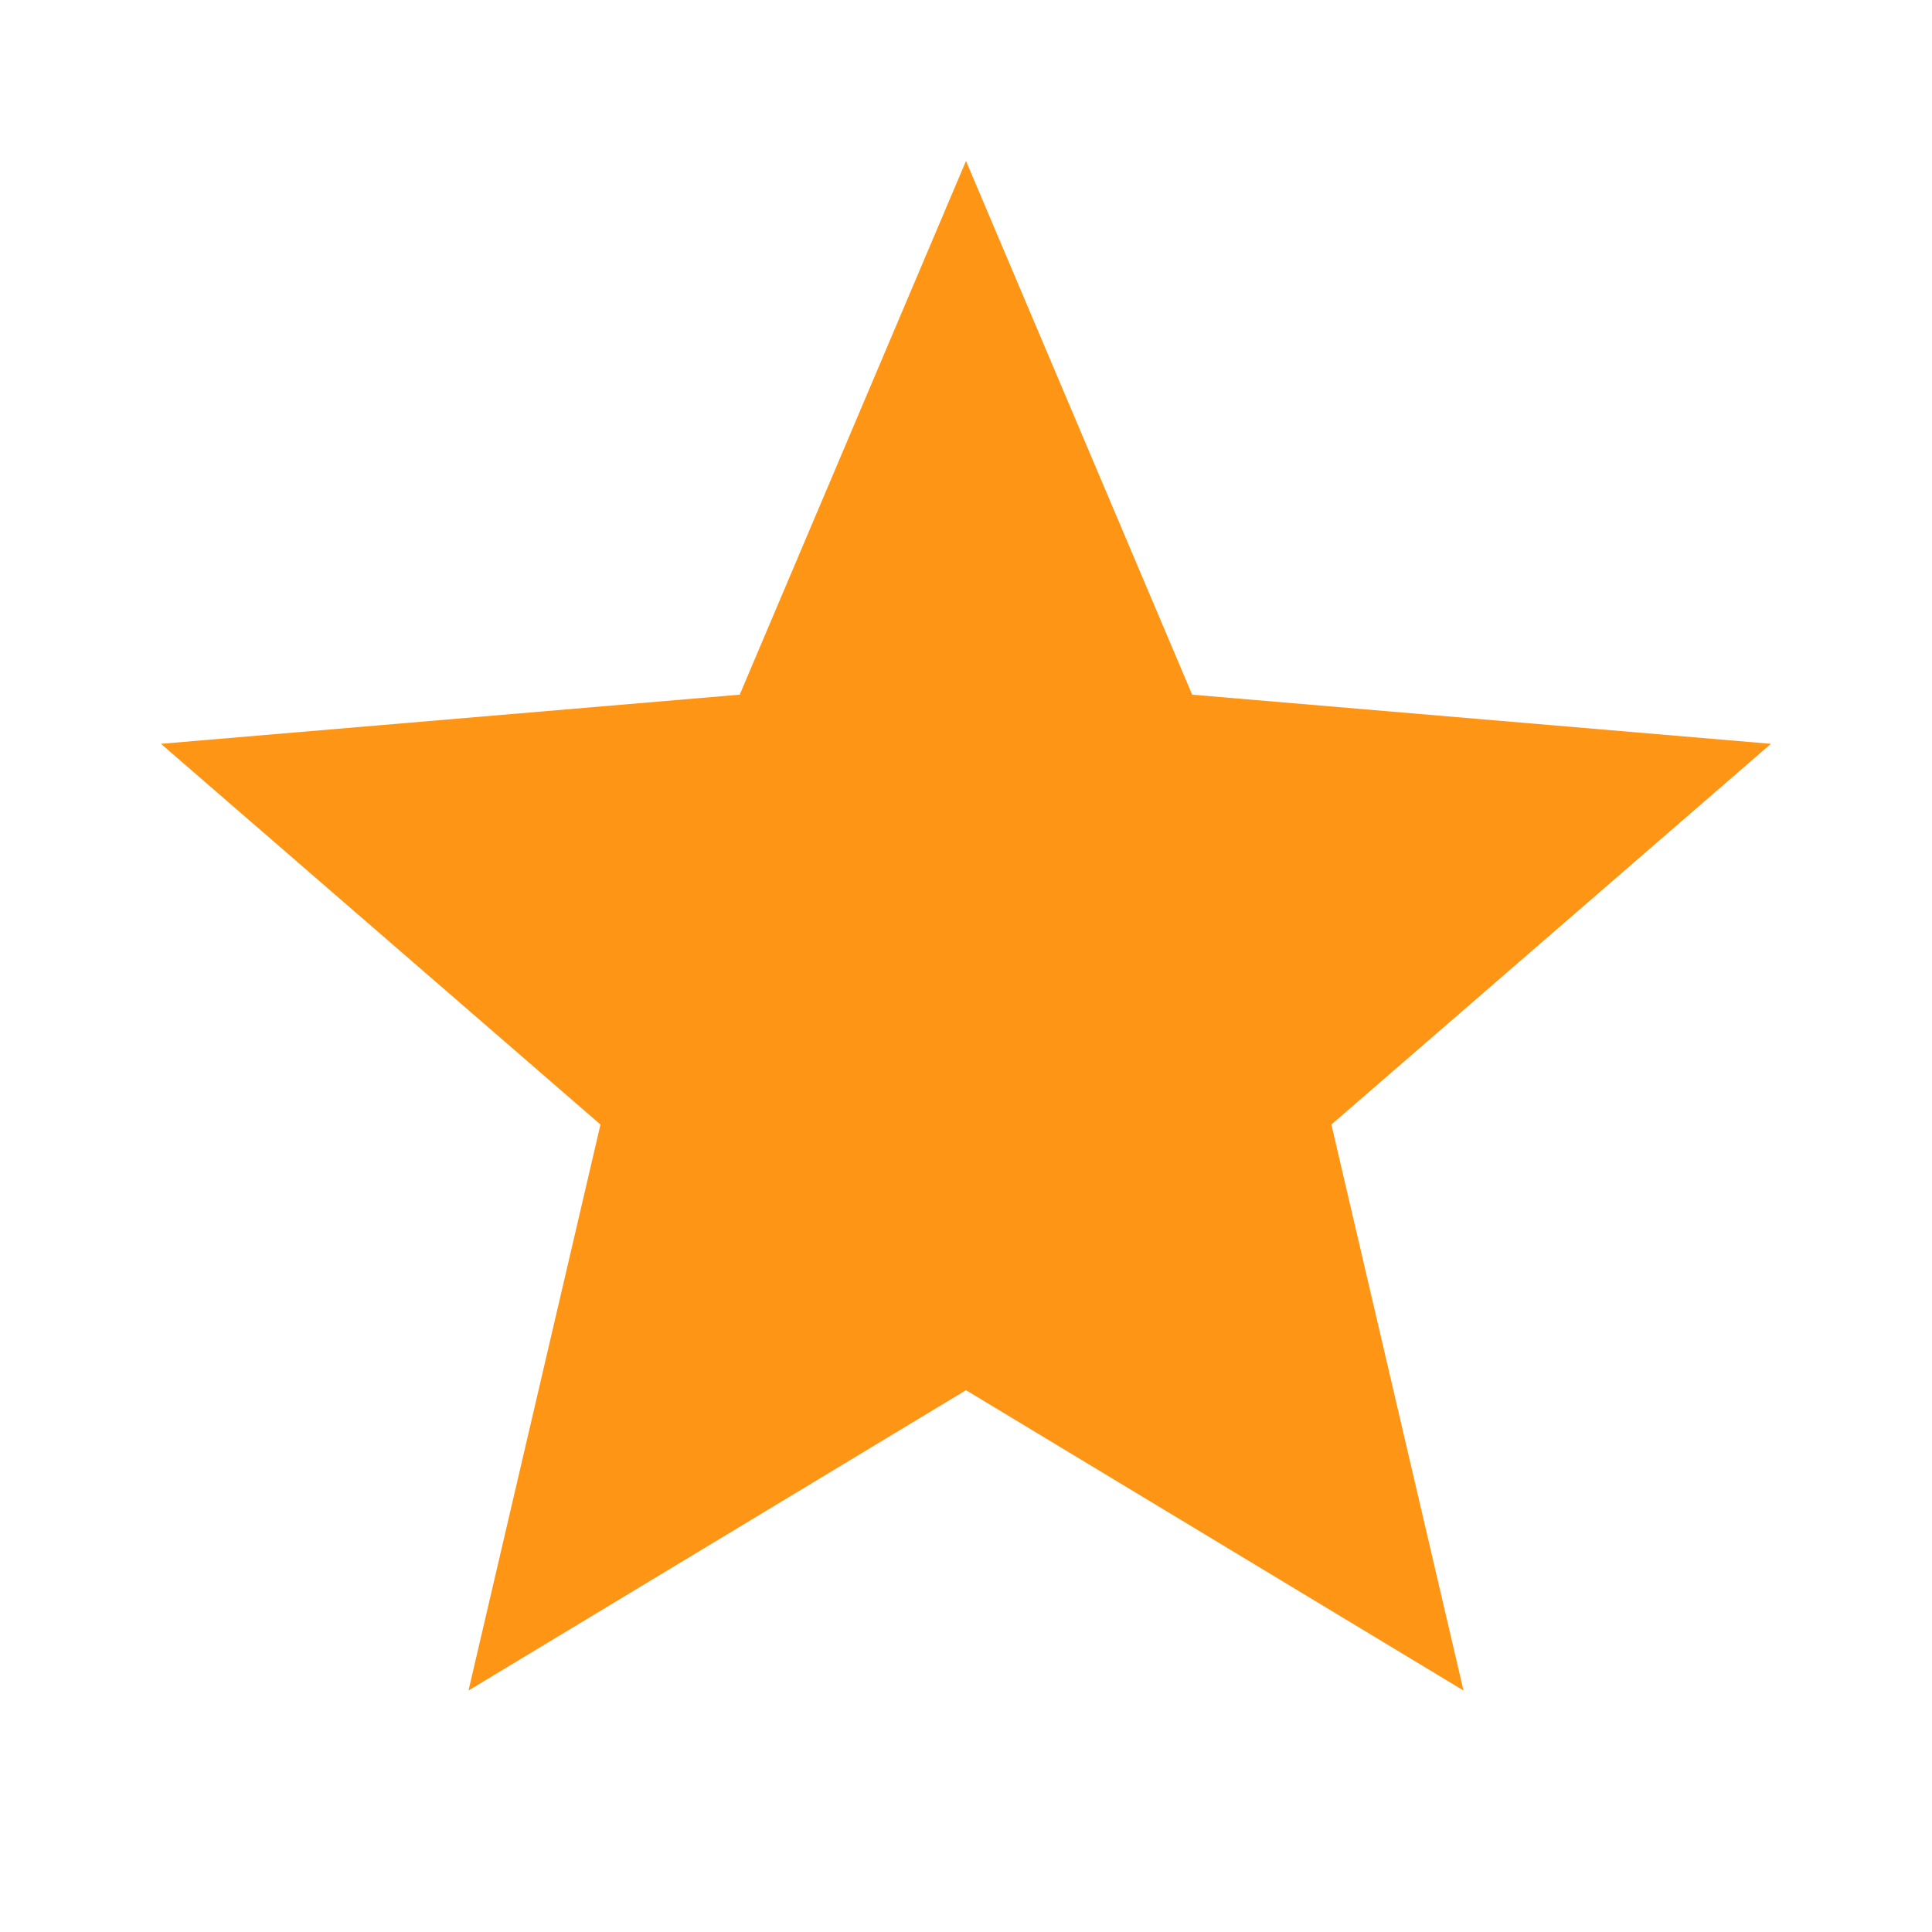 <svg width="16" height="16" viewBox="0 0 16 16" fill="none" xmlns="http://www.w3.org/2000/svg">
<path fill-rule="evenodd" clip-rule="evenodd" d="M8 11.513L12.12 14L11.026 9.313L14.666 6.16L9.873 5.753L8 1.333L6.126 5.753L1.333 6.16L4.973 9.313L3.88 14L8 11.513Z" fill="#FF9514"/>
</svg>
